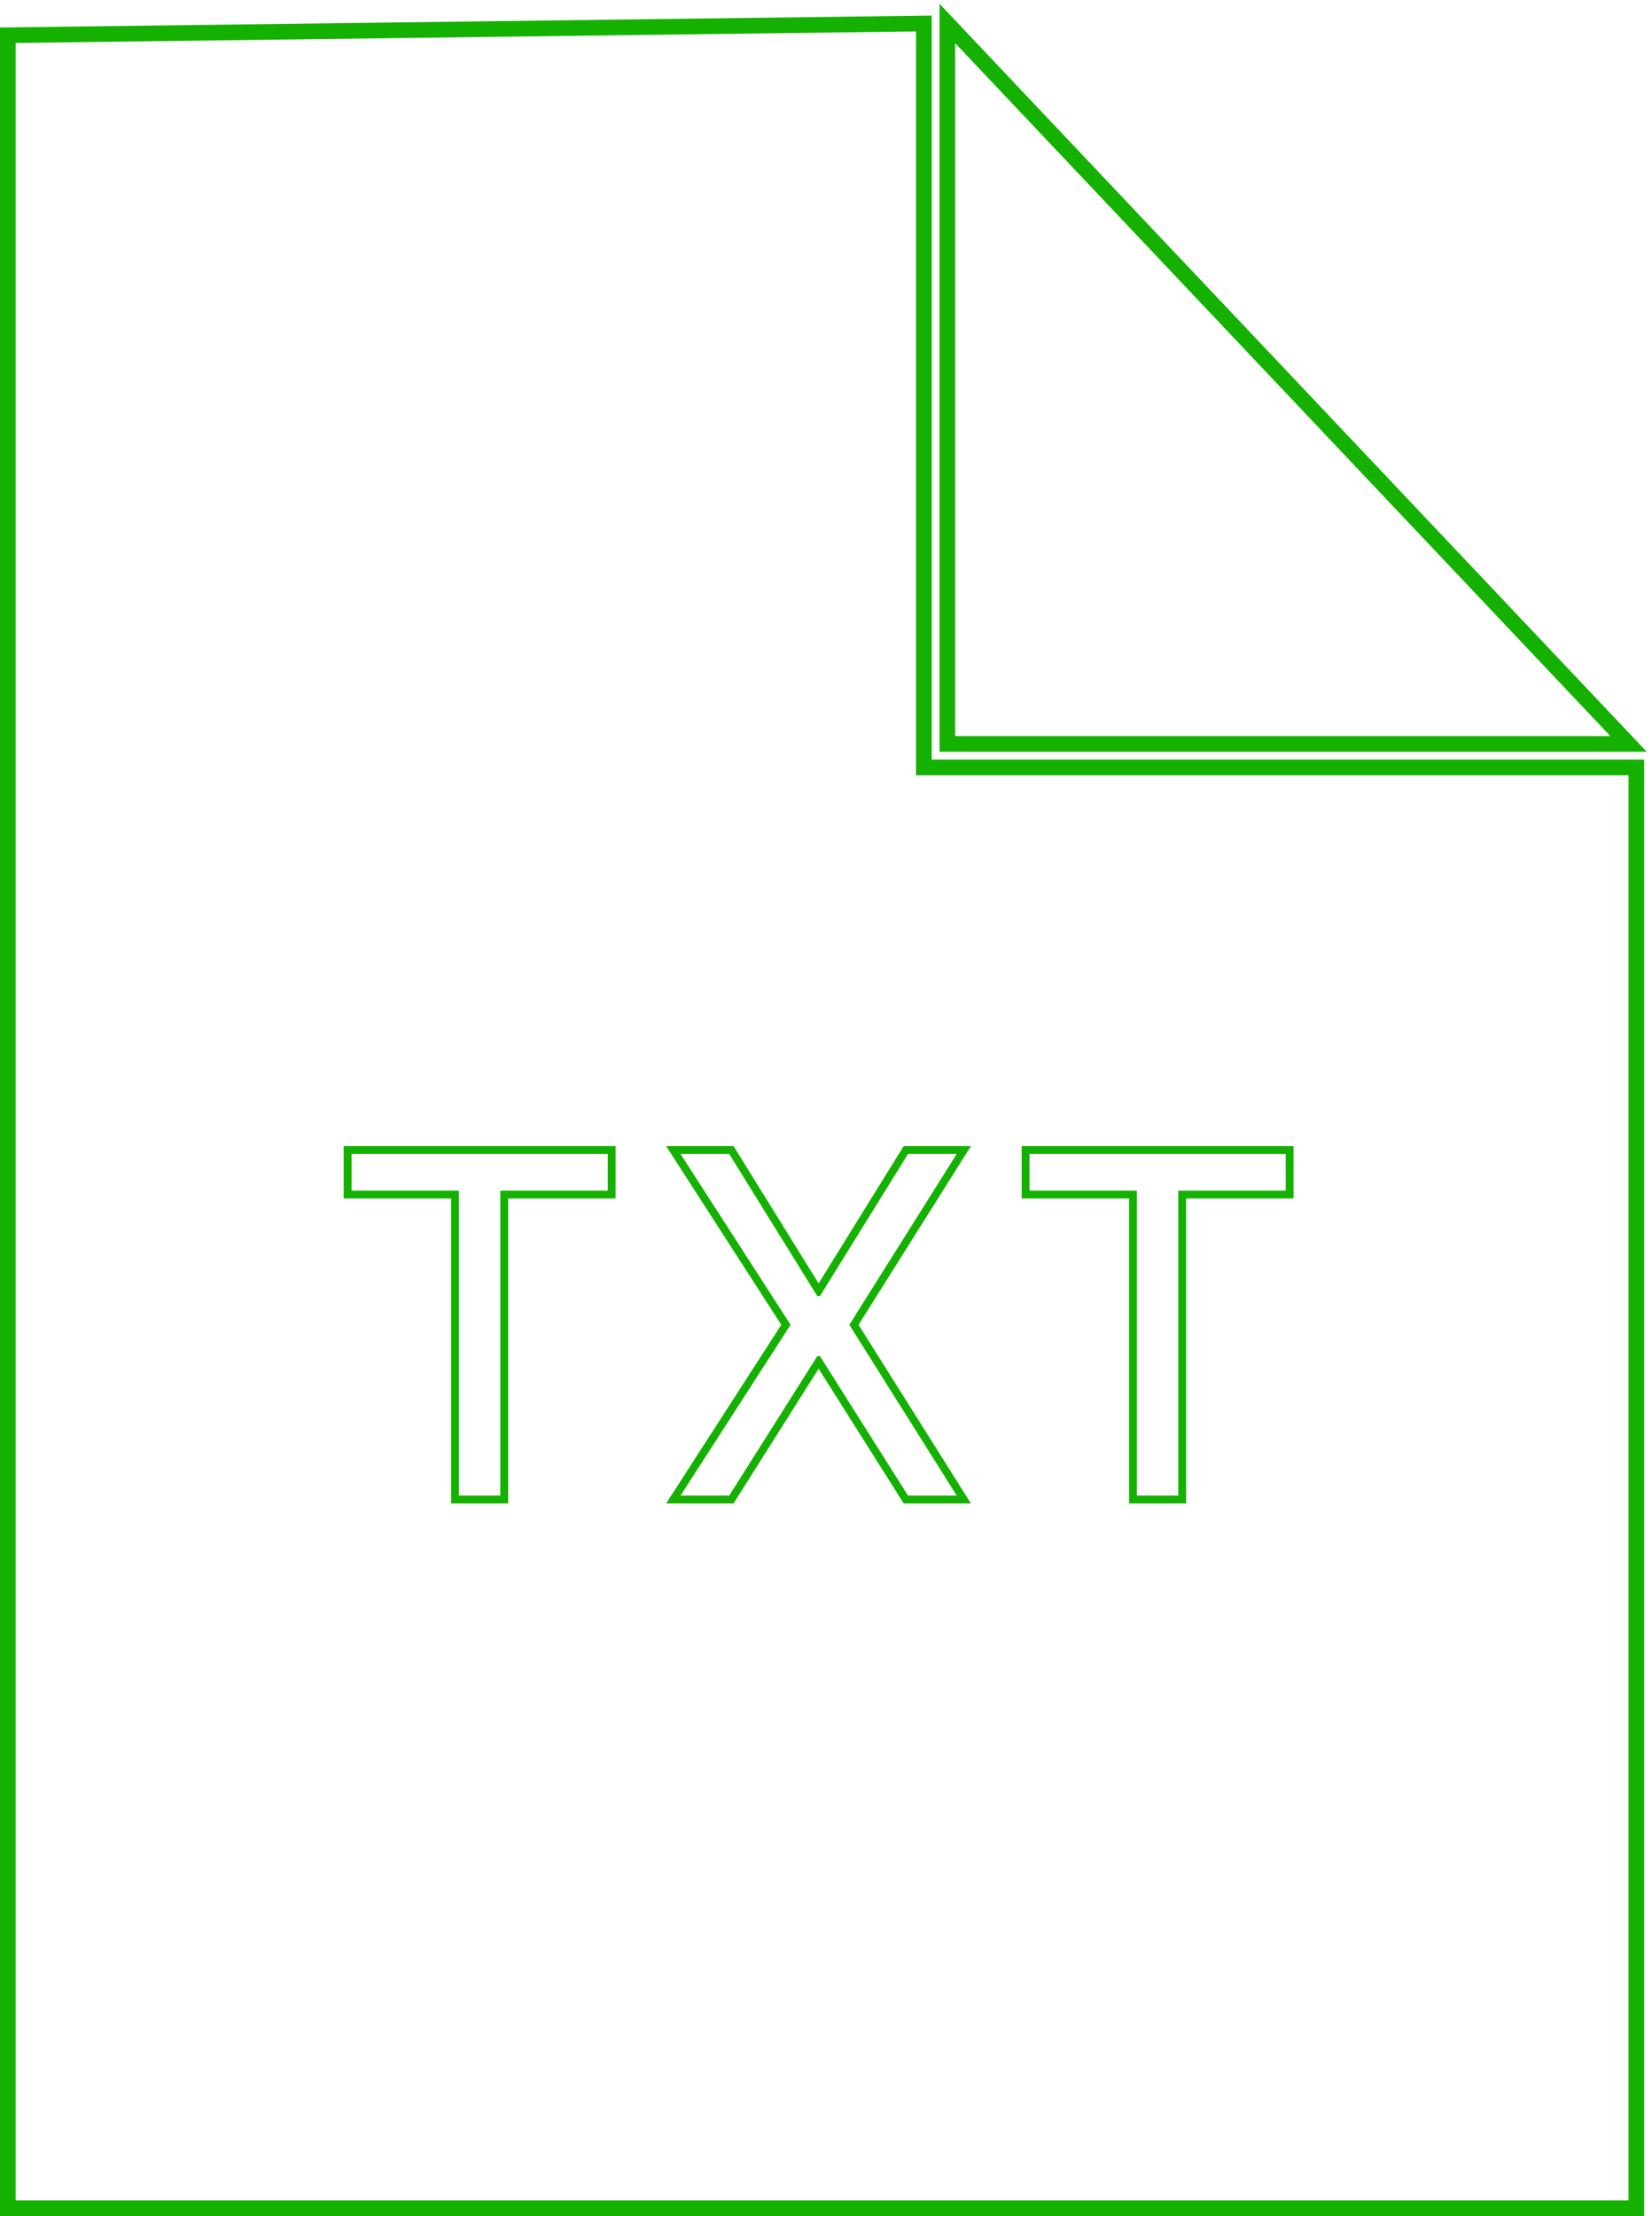 <svg width="211" height="283" viewBox="0 0 211 283" fill="none" xmlns="http://www.w3.org/2000/svg">
<path d="M119 97H210V283H0V3.513L0.987 3.5L117.987 2L119 1.987V97ZM2 5.487V281H208V99H117V4.013L2 5.487ZM78.625 153.051H64.903V192H57.619V153.051H43.898V146.363H78.625V153.051ZM104.558 163.893L115.421 146.363H124.01L109.658 169.182L124.01 192H115.427L104.558 174.79L93.689 192H85.081L99.788 169.182L85.081 146.363H93.693L104.558 163.893ZM165.217 153.051H151.495V192H144.212V153.051H130.49V146.363H165.217V153.051ZM44.898 152.051H58.619V191H63.903V152.051H77.625V147.363H44.898V152.051ZM100.978 169.182L86.915 191H93.137L104.387 173.188H104.728L115.978 191H122.199L108.478 169.182L122.199 147.363H115.978L104.728 165.517H104.387L93.137 147.363H86.915L100.978 169.182ZM131.49 152.051H145.212V191H150.495V152.051H164.217V147.363H131.49V152.051ZM121.727 2.312L208.727 94.312L210.322 96H120V0.487L121.727 2.312ZM122 94H205.678L122 5.513V94Z" fill="#15B100"/>
</svg>
